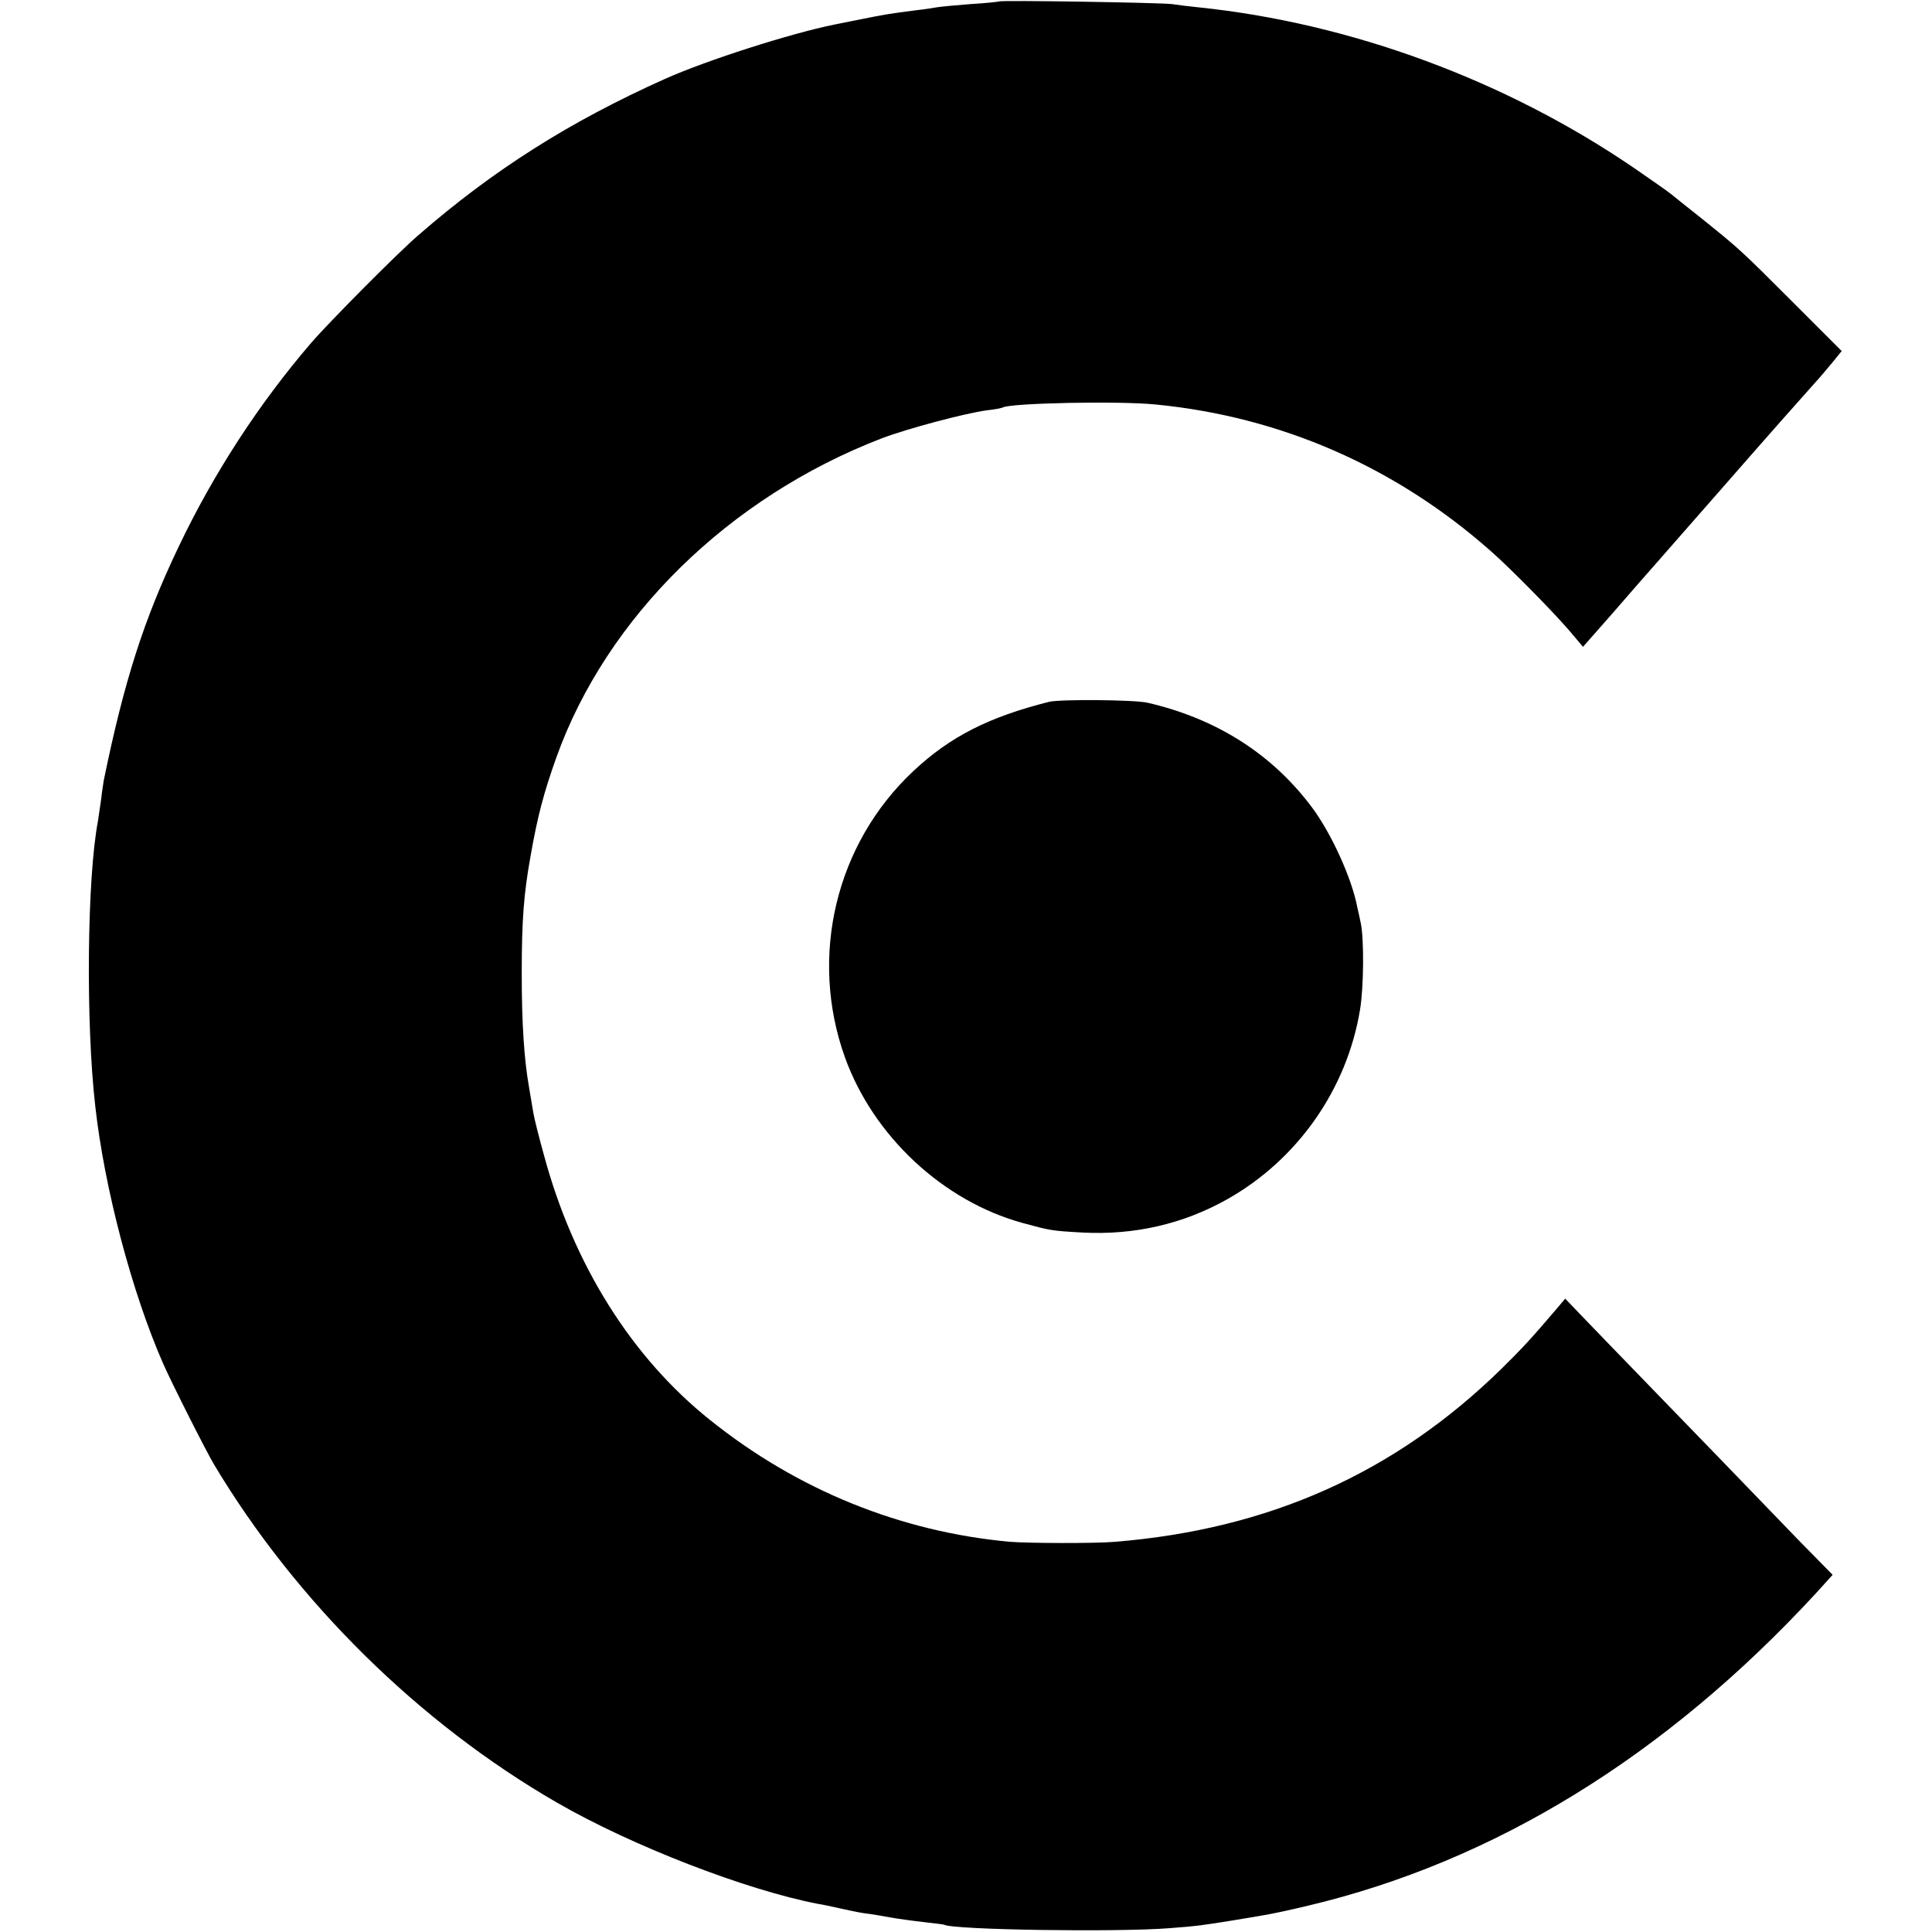 <?xml version="1.0" standalone="no"?>
<!DOCTYPE svg PUBLIC "-//W3C//DTD SVG 20010904//EN"
 "http://www.w3.org/TR/2001/REC-SVG-20010904/DTD/svg10.dtd">
<svg version="1.0" xmlns="http://www.w3.org/2000/svg"
 width="661pt" height="661pt" viewBox="0 0 661 661"
 preserveAspectRatio="xMidYMid meet">
<g transform="translate(0,661) scale(0.1,-0.1)"
fill="#000000" stroke="none">
<path d="M3418 6605 c-1 -1 -46 -6 -98 -9 -52 -4 -104 -9 -115 -11 -11 -2 -42
-7 -70 -10 -94 -12 -110 -15 -185 -30 -41 -8 -84 -17 -95 -19 -149 -30 -437
-122 -580 -186 -326 -146 -588 -312 -844 -535 -68 -58 -309 -301 -368 -370
-176 -205 -332 -444 -452 -696 -119 -249 -186 -458 -256 -799 -1 -8 -6 -37 -9
-65 -4 -27 -9 -61 -11 -75 -37 -194 -42 -688 -9 -975 31 -279 125 -636 232
-880 31 -70 144 -294 174 -345 281 -470 702 -885 1173 -1157 256 -148 649
-300 895 -347 14 -2 46 -9 73 -15 26 -6 64 -14 85 -17 20 -2 60 -9 87 -14 28
-5 79 -12 115 -16 36 -4 67 -8 70 -9 31 -18 595 -26 770 -12 96 7 121 11 220
27 30 5 73 12 95 16 22 3 94 18 160 34 637 151 1223 511 1738 1069 l57 63
-114 116 c-62 64 -137 142 -166 172 -29 30 -164 170 -300 310 -136 140 -267
276 -291 301 l-44 46 -26 -31 c-92 -108 -120 -138 -193 -210 -363 -355 -793
-548 -1321 -591 -67 -6 -298 -5 -360 0 -373 34 -727 177 -1026 417 -268 214
-467 531 -568 906 -17 61 -33 125 -36 143 -3 19 -10 59 -15 89 -17 96 -25 220
-25 390 0 182 7 272 30 400 24 137 45 217 89 340 172 479 590 889 1112 1090
86 33 285 86 359 96 28 3 53 8 56 10 26 15 396 23 524 10 428 -42 819 -213
1145 -501 65 -57 207 -201 266 -269 l50 -59 103 117 c56 65 115 132 130 149
16 18 115 131 221 252 187 214 282 321 342 388 16 17 42 49 59 69 l30 37 -168
168 c-178 178 -180 180 -313 287 -47 37 -94 75 -104 83 -11 9 -67 48 -125 88
-439 300 -969 496 -1491 550 -30 3 -71 8 -90 11 -39 5 -586 14 -592 9z"/>
<path d="M3590 4209 c-207 -52 -339 -119 -465 -237 -266 -249 -358 -635 -234
-980 97 -269 335 -491 607 -566 95 -26 99 -27 207 -33 176 -9 342 29 492 113
241 135 411 376 456 649 13 76 14 241 3 295 -3 14 -8 39 -12 55 -19 101 -90
256 -157 345 -137 182 -327 302 -562 356 -46 10 -296 12 -335 3z"/>
</g>
</svg>
